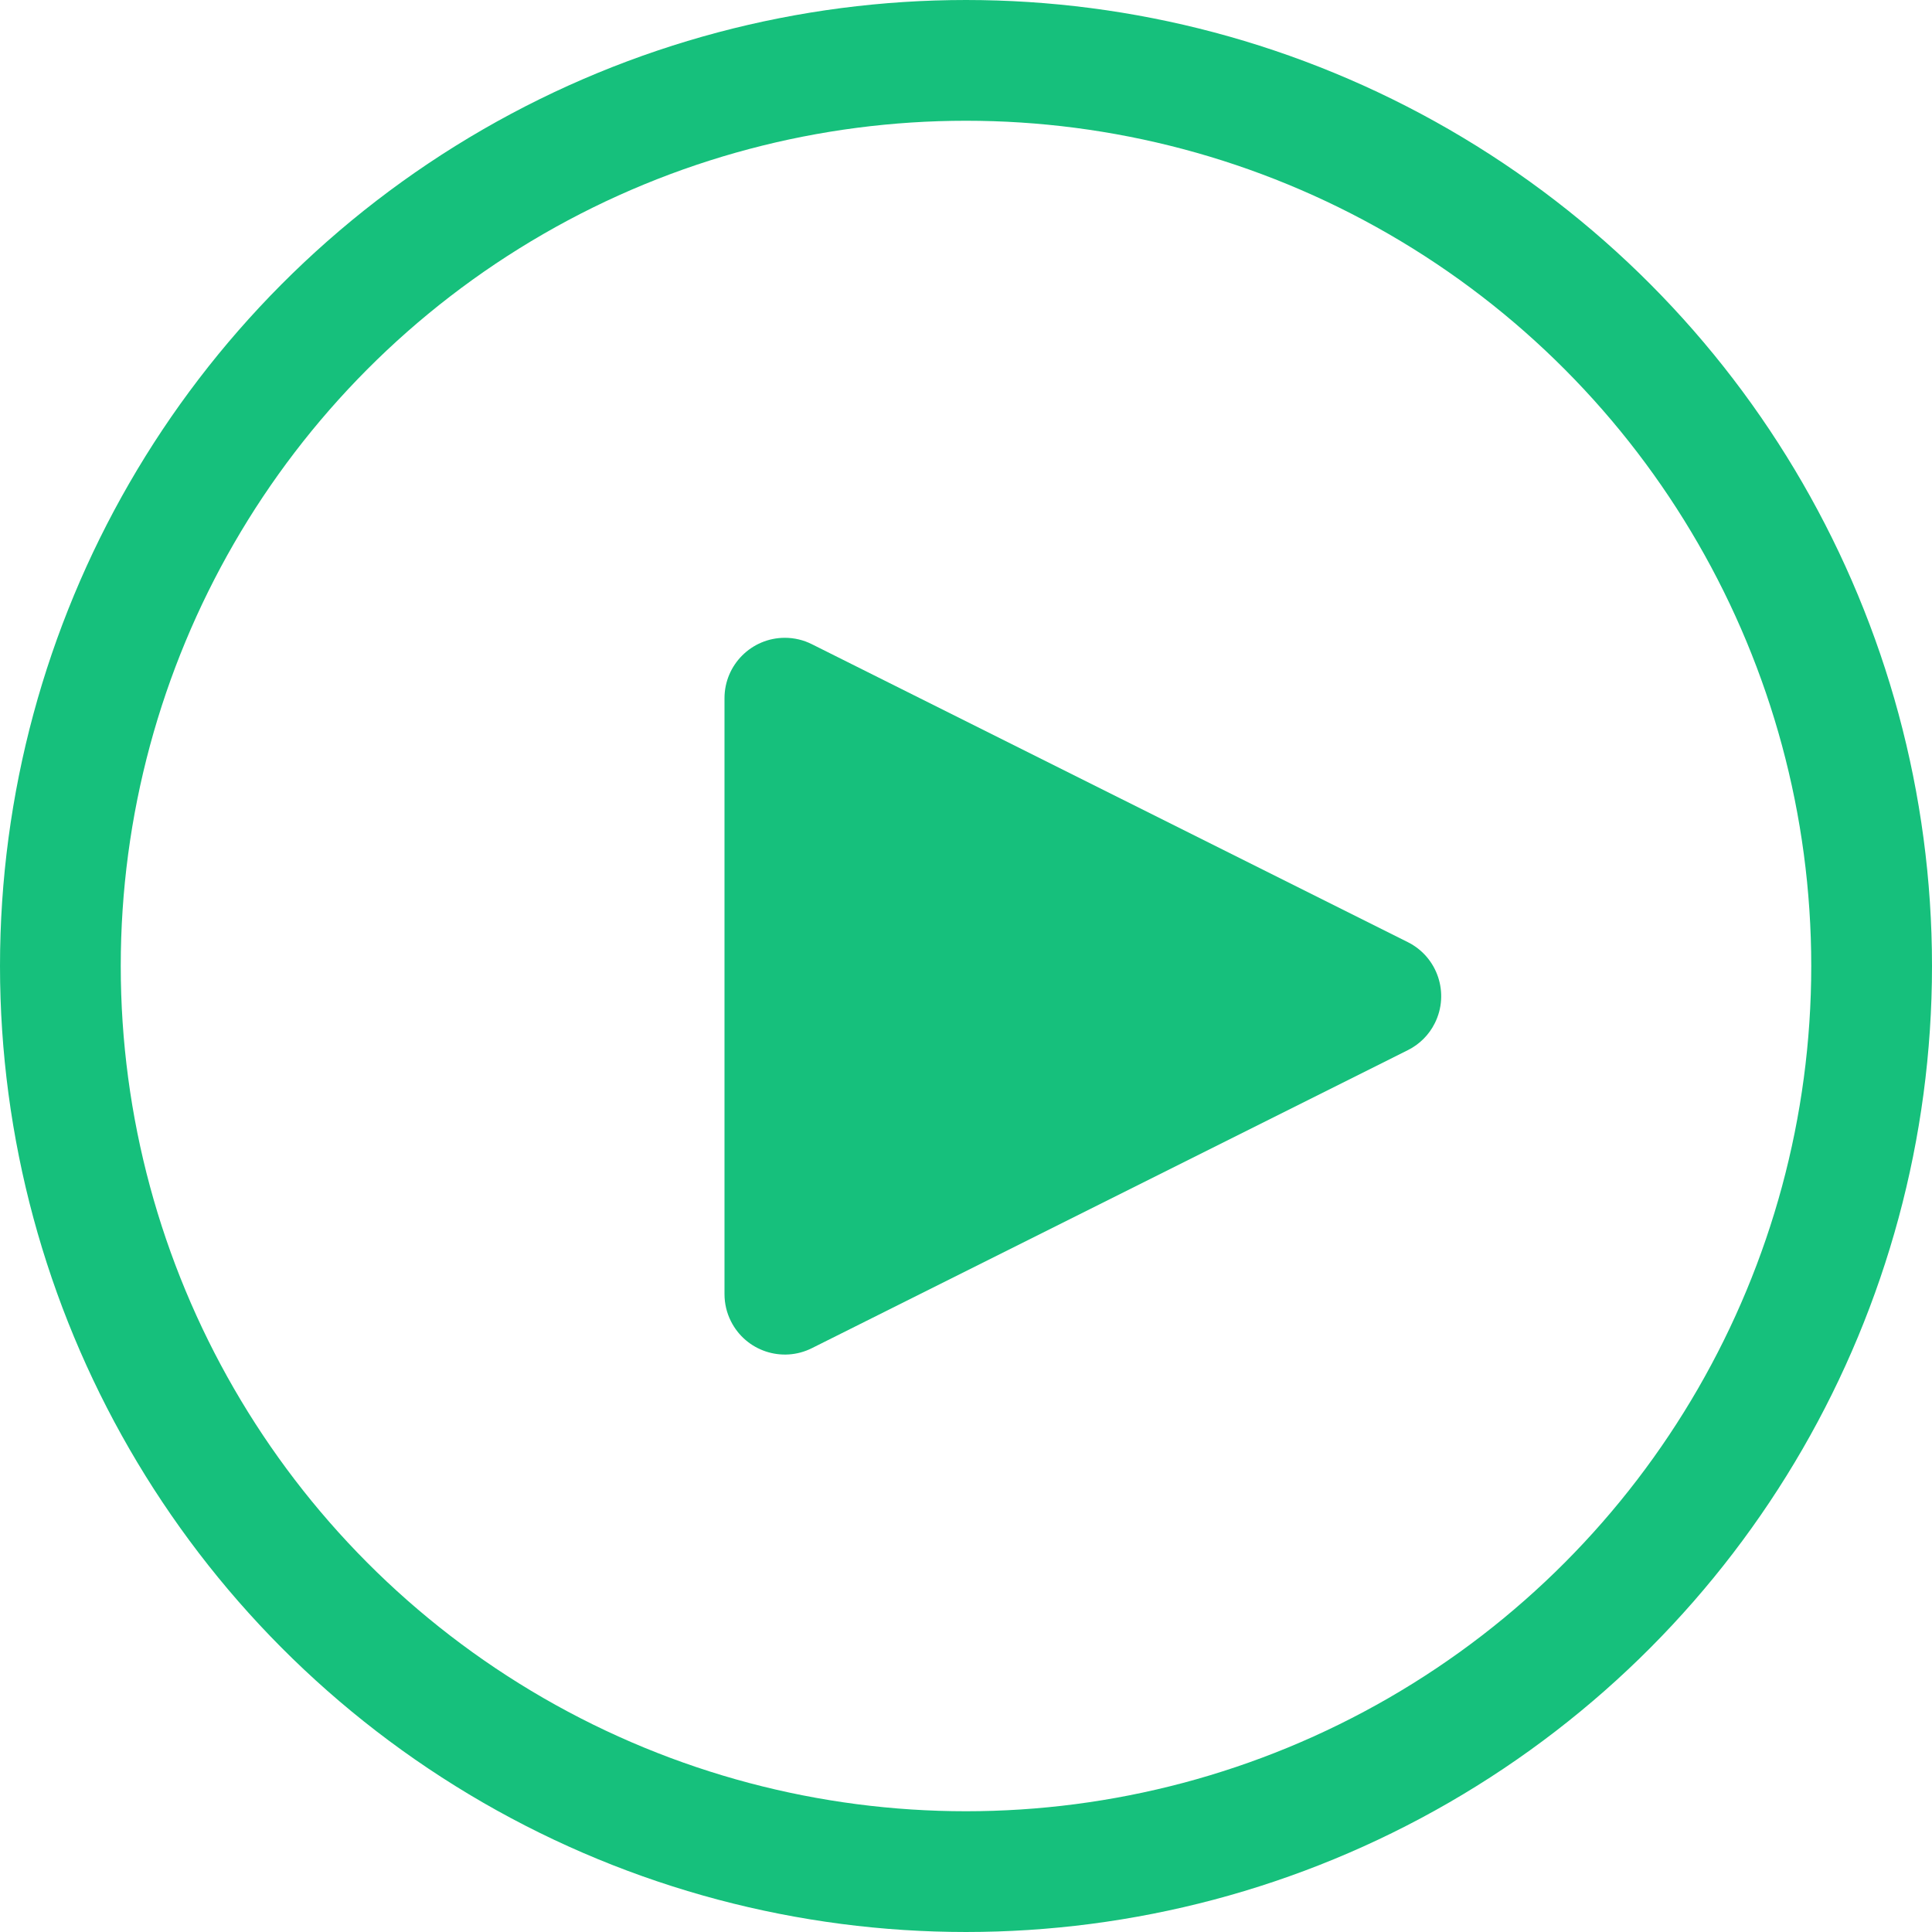 <?xml version="1.0" encoding="UTF-8" standalone="no"?>
<svg width="32px" height="32px" viewBox="0 0 32 32" version="1.1" xmlns="http://www.w3.org/2000/svg" xmlns:xlink="http://www.w3.org/1999/xlink">
    <!-- Generator: Sketch 49.1 (51147) - http://www.bohemiancoding.com/sketch -->
    <title>Group 25</title>
    <desc>Created with Sketch.</desc>
    <defs></defs>
    <g id="Page-1" stroke="none" stroke-width="1" fill="none" fill-rule="evenodd">
        <g id="Desktop-HD-Copy-2" transform="translate(-463, -536)">
            <g id="Group-26" transform="translate(463, 536)">
                <g id="Group-25">
                    <circle id="Oval" stroke="#16C07C" stroke-width="2" cx="16" cy="16" r="15"></circle>
                    <path d="M23.318,17.394 L13.447,22.33 C12.953,22.577 12.353,22.377 12.106,21.883 C12.036,21.744 12,21.591 12,21.435 L12,11.564 C12,11.012 12.448,10.564 13,10.564 C13.155,10.564 13.308,10.6 13.447,10.67 L23.318,15.605 C23.812,15.852 24.012,16.453 23.765,16.947 C23.669,17.141 23.512,17.297 23.318,17.394 Z" id="Triangle" fill="#16C07C"></path>
                </g>
            </g>
        </g>
    </g>
</svg>